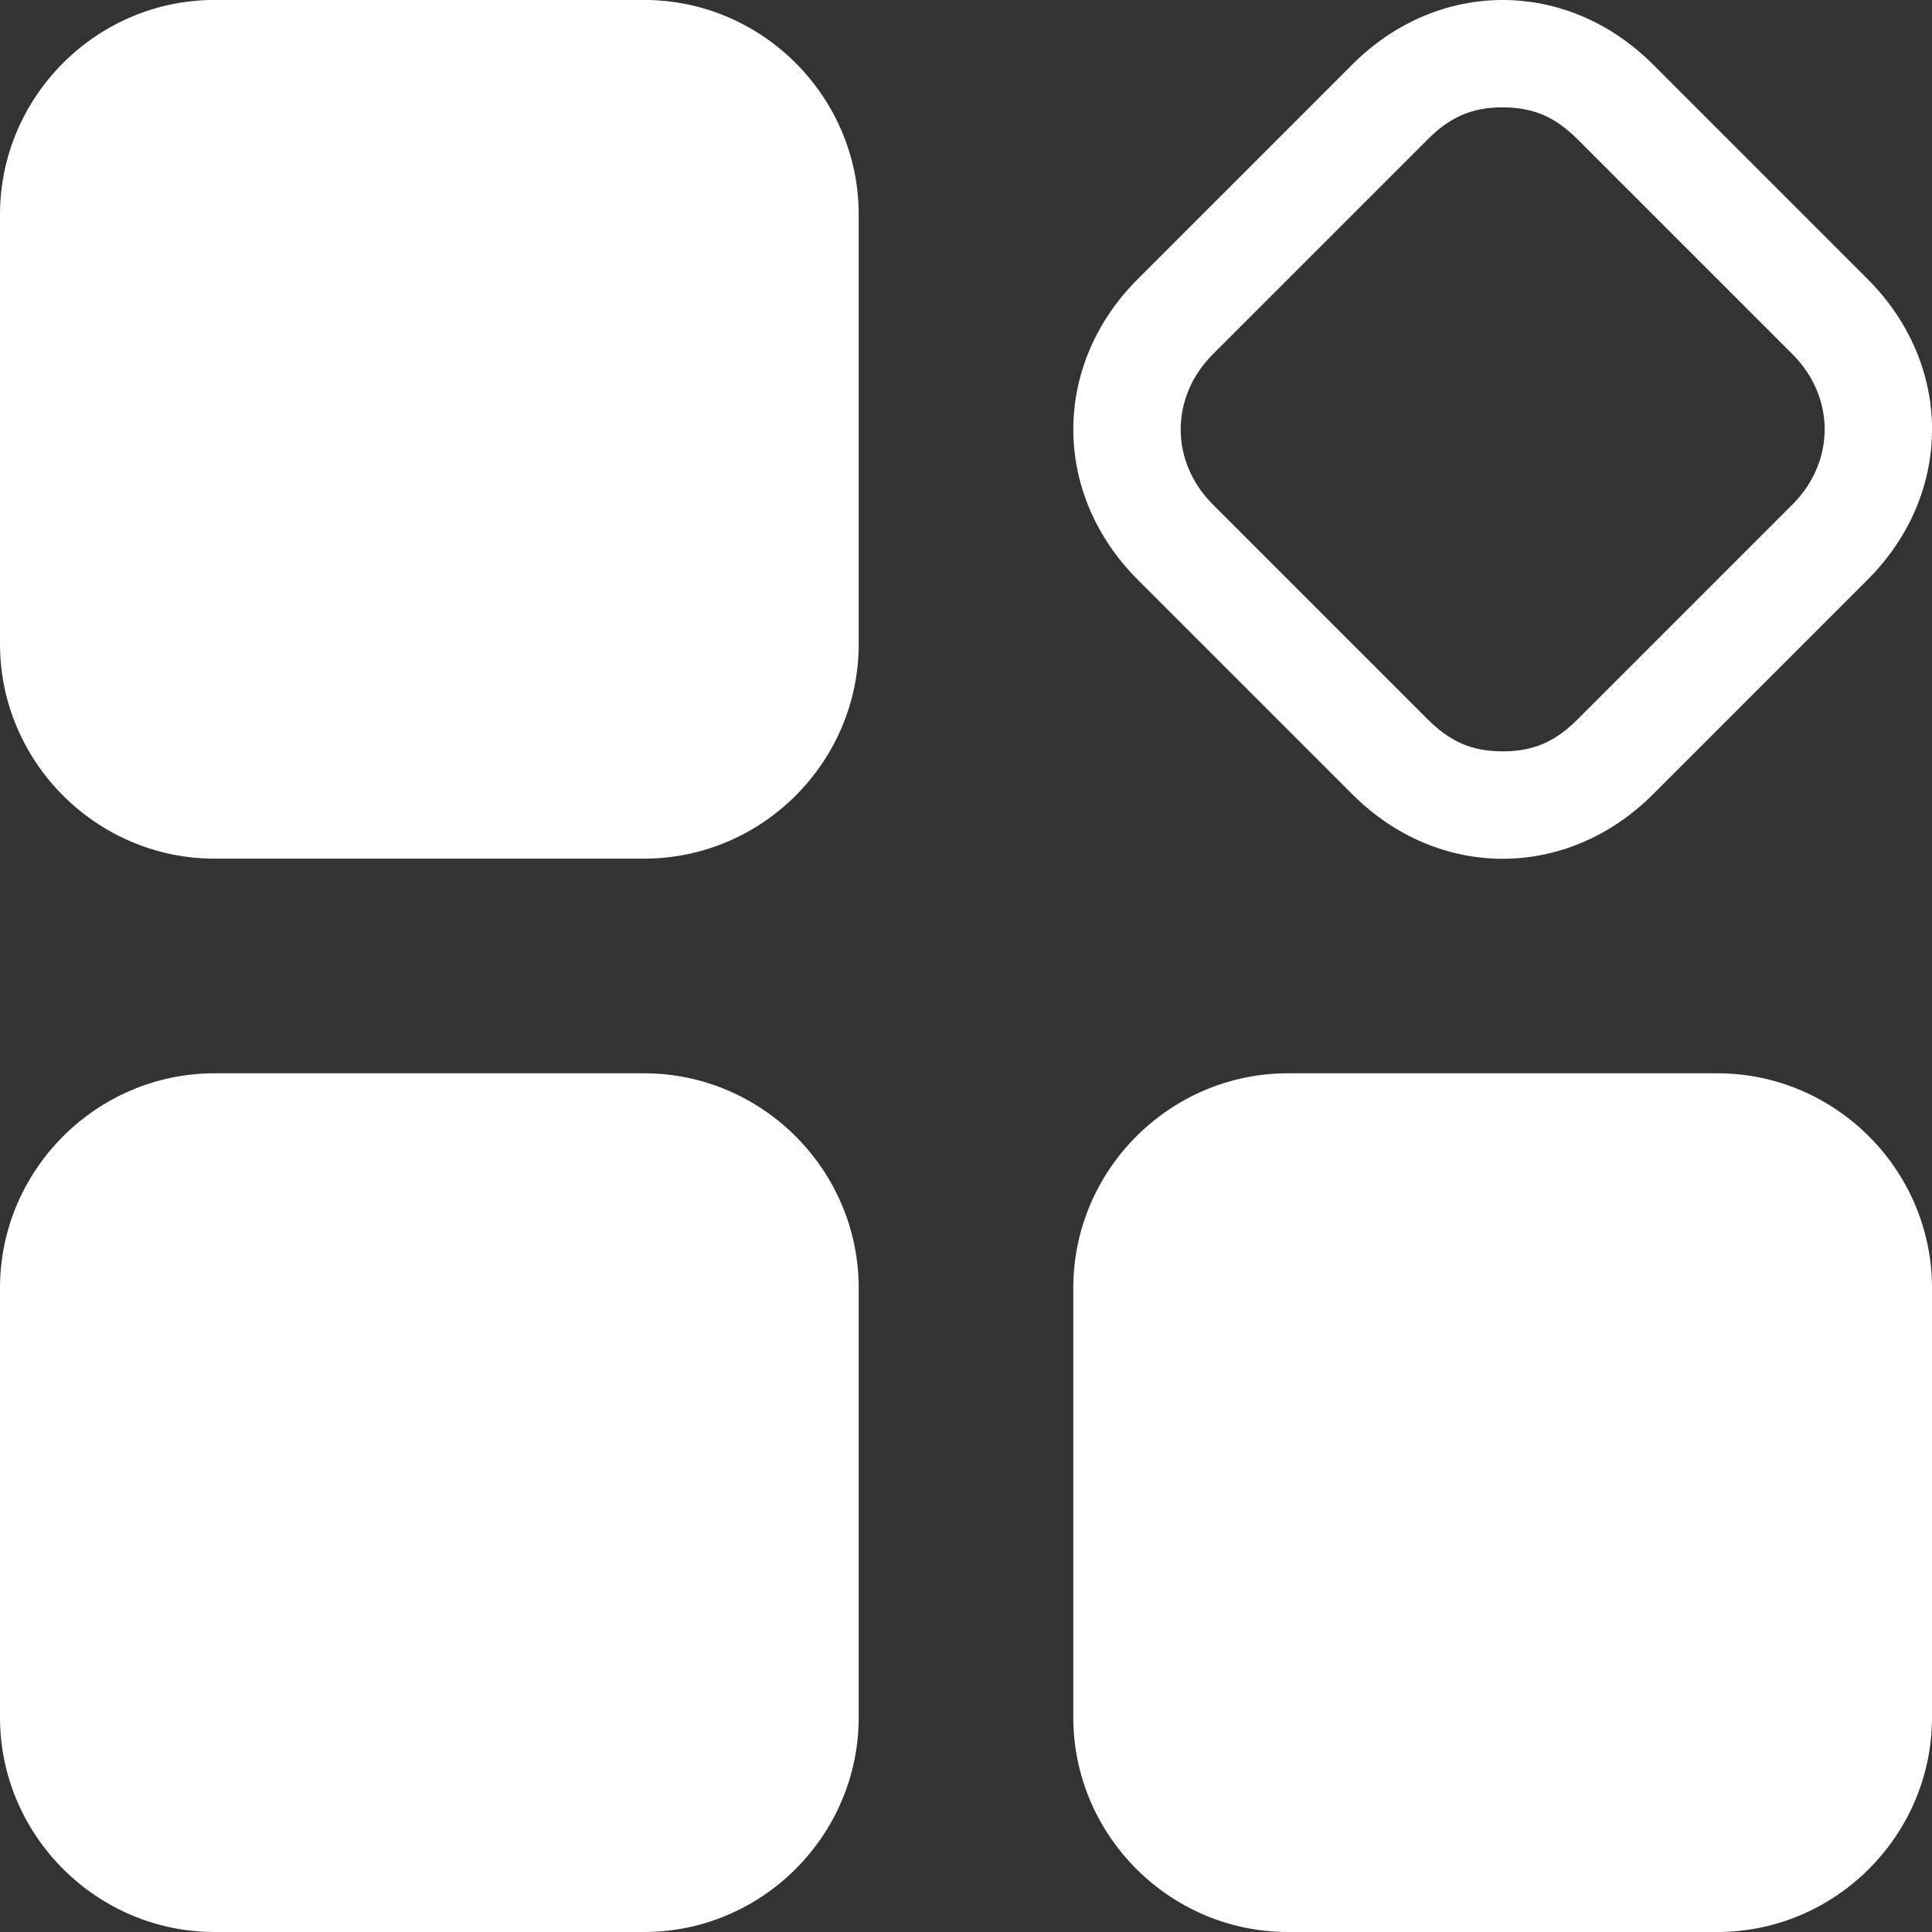 <!-- Generated by IcoMoon.io -->
<svg version="1.1" xmlns="http://www.w3.org/2000/svg" width="32" height="32" viewBox="0 0 32 32">
<rect x="0" y="0" width="32" height="32" fill="#333333" stroke="none"/>
<title>pl</title>
<path fill="#fff" d="M10.667 14.222h-7.111c-1.956 0-3.556-1.6-3.556-3.556v-7.111c0-1.956 1.6-3.556 3.556-3.556h7.111c1.956 0 3.556 1.6 3.556 3.556v7.111c0 1.956-1.6 3.556-3.556 3.556z"></path>
<path fill="#fff" d="M24.889 1.778c0.533 0 0.889 0.178 1.244 0.533l3.556 3.556c0.711 0.711 0.711 1.778 0 2.489l-3.556 3.556c-0.356 0.356-0.711 0.533-1.244 0.533s-0.889-0.178-1.244-0.533l-3.556-3.556c-0.711-0.711-0.711-1.778 0-2.489l3.556-3.556c0.356-0.356 0.711-0.533 1.244-0.533zM24.889 0c-0.889 0-1.778 0.356-2.489 1.067l-3.556 3.556c-1.422 1.422-1.422 3.556 0 4.978l3.556 3.556c0.711 0.711 1.6 1.067 2.489 1.067s1.778-0.356 2.489-1.067l3.556-3.556c1.422-1.422 1.422-3.556 0-4.978l-3.556-3.556c-0.711-0.711-1.6-1.067-2.489-1.067v0z"></path>
<path fill="#fff" d="M10.667 32h-7.111c-1.956 0-3.556-1.6-3.556-3.556v-7.111c0-1.956 1.6-3.556 3.556-3.556h7.111c1.956 0 3.556 1.6 3.556 3.556v7.111c0 1.956-1.6 3.556-3.556 3.556z"></path>
<path fill="#fff" d="M28.444 32h-7.111c-1.956 0-3.556-1.6-3.556-3.556v-7.111c0-1.956 1.6-3.556 3.556-3.556h7.111c1.956 0 3.556 1.6 3.556 3.556v7.111c0 1.956-1.6 3.556-3.556 3.556z"></path>
</svg>
